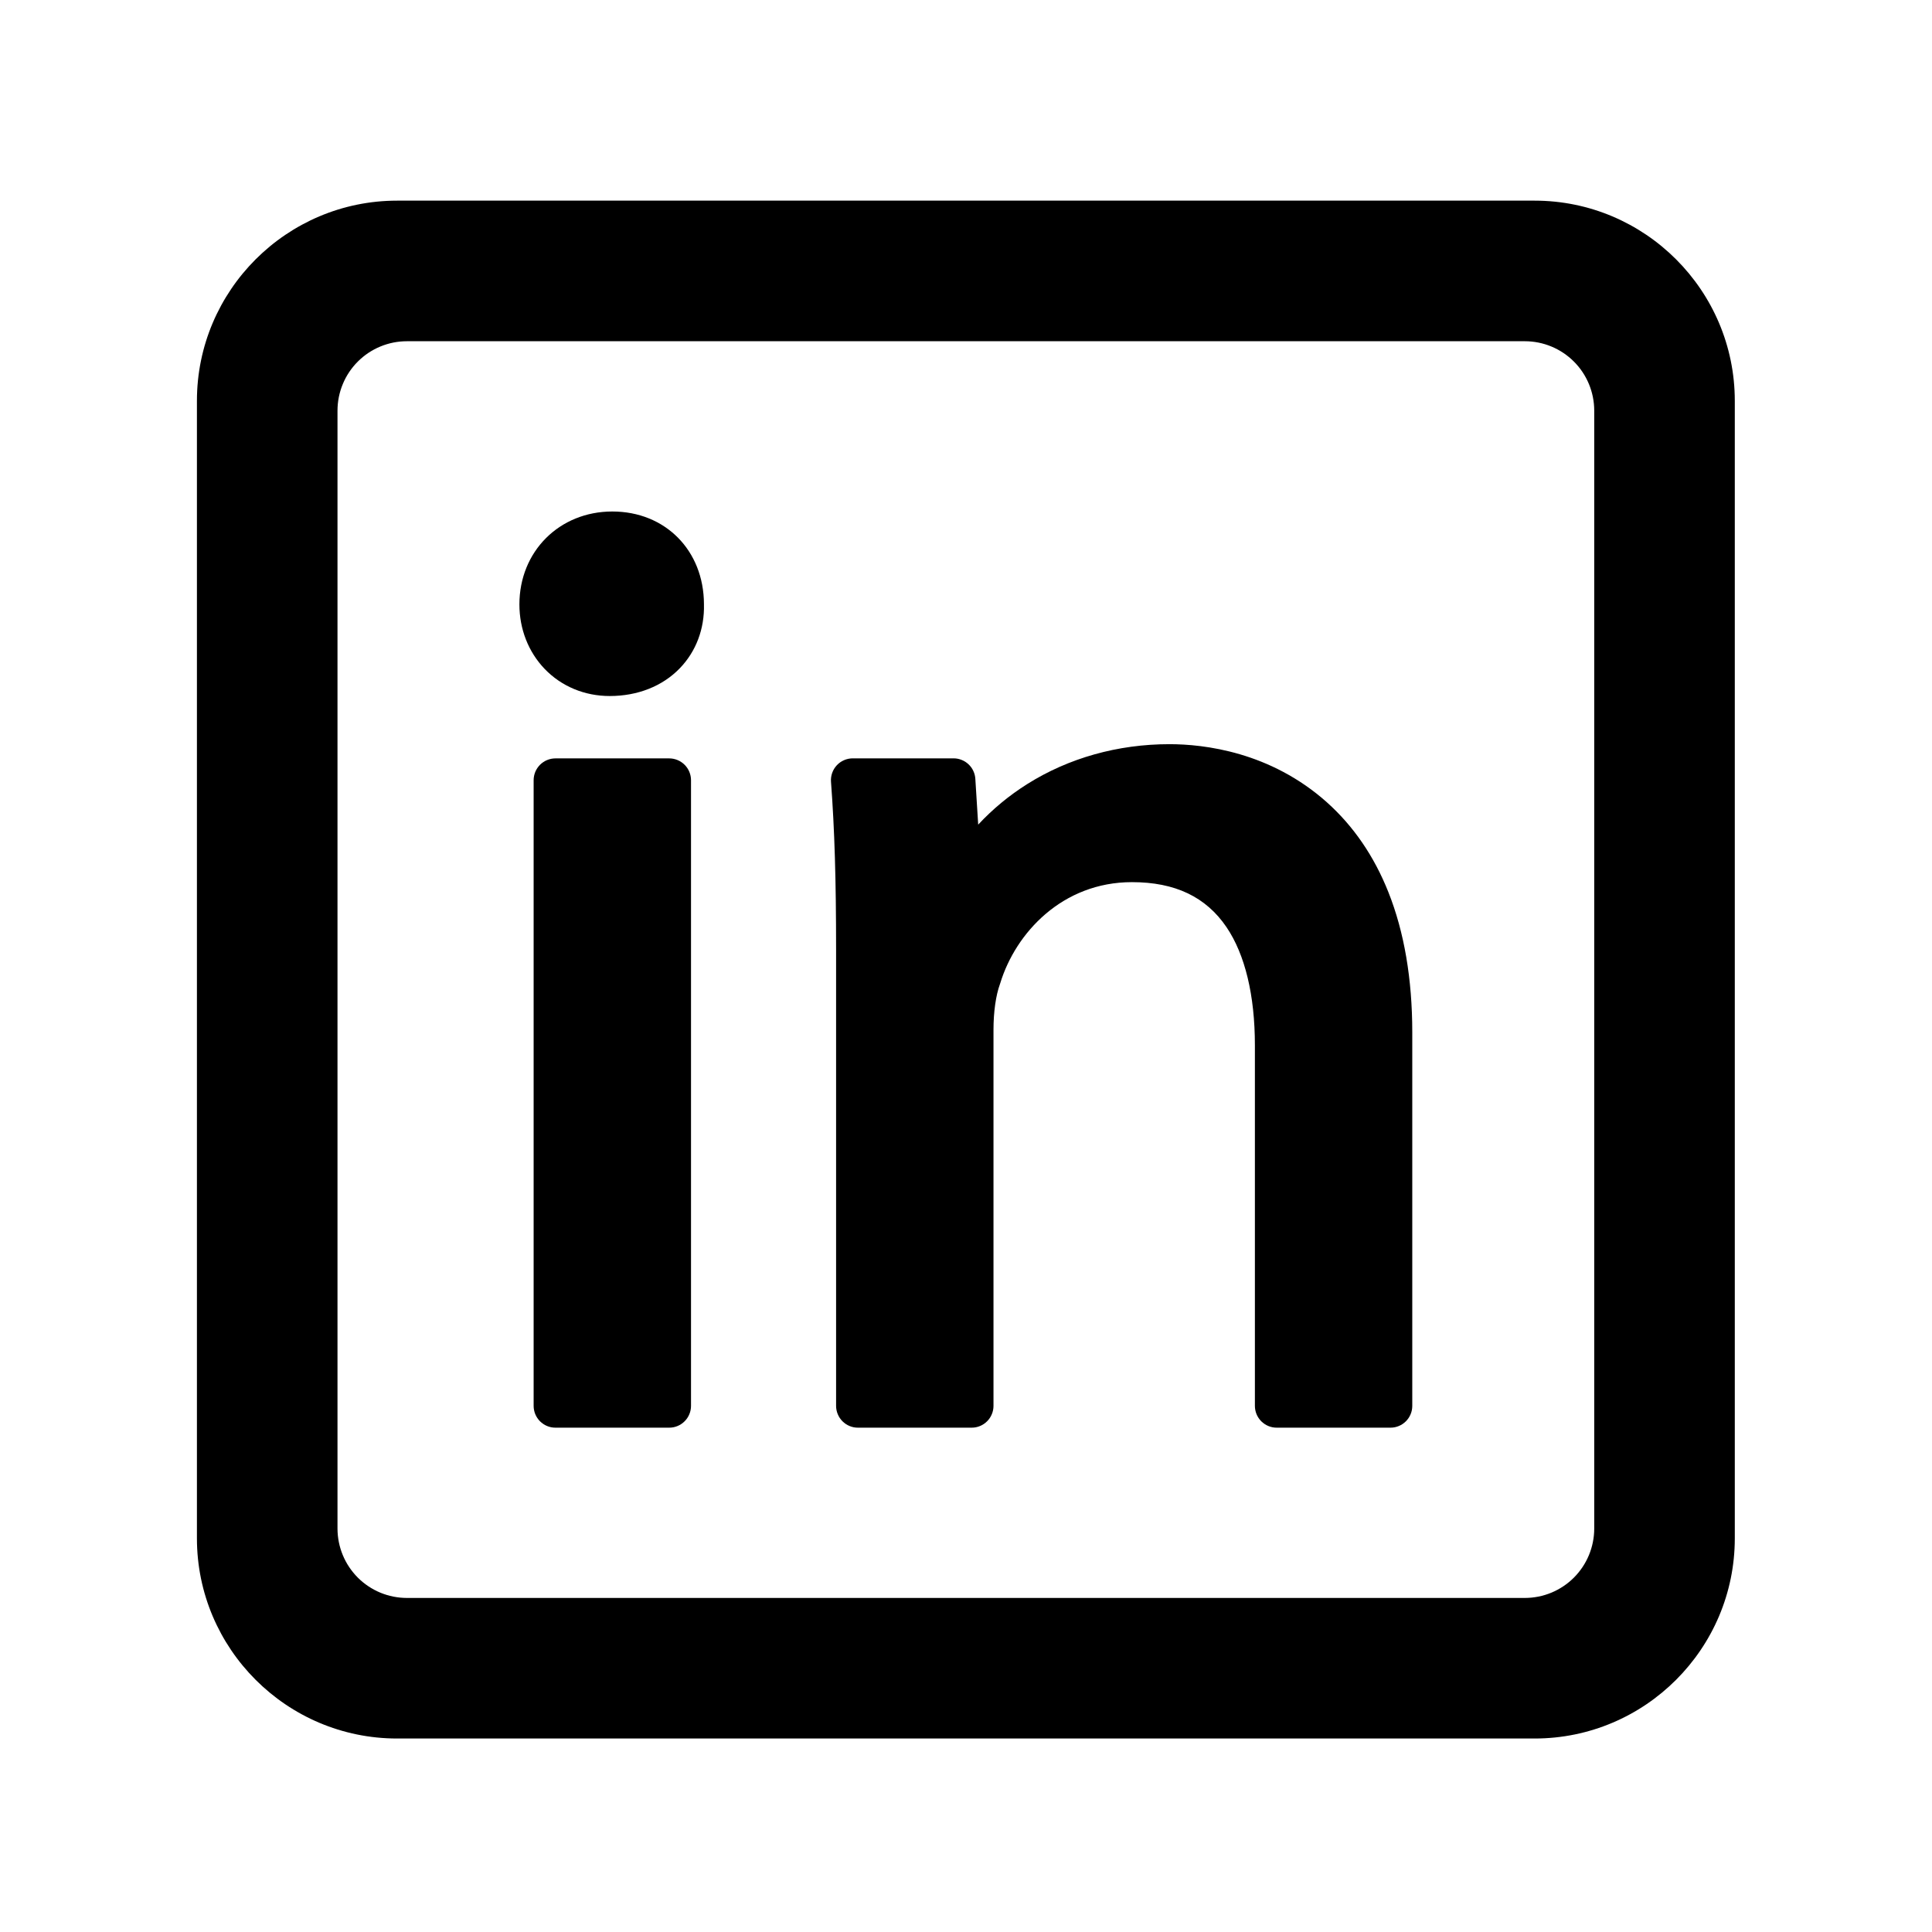 <svg xmlns="http://www.w3.org/2000/svg" xmlns:xlink="http://www.w3.org/1999/xlink" width="500" zoomAndPan="magnify" viewBox="0 0 375 375" height="500" preserveAspectRatio="xMidYMid meet" version="1.0"><defs><clipPath id="08548b524f"><path d="M 38.223 38.945 L 336.723 38.945 L 336.723 337.445 L 38.223 337.445 Z M 38.223 38.945 " clip-rule="nonzero"/></clipPath></defs><path fill="#000000" d="M 107.812 147.203 L 129.891 147.203 C 130.168 147.203 130.445 147.23 130.715 147.285 C 130.988 147.34 131.254 147.422 131.512 147.527 C 131.766 147.633 132.012 147.762 132.242 147.918 C 132.473 148.074 132.688 148.246 132.883 148.445 C 133.082 148.641 133.258 148.855 133.41 149.086 C 133.566 149.316 133.695 149.562 133.801 149.816 C 133.91 150.074 133.988 150.34 134.043 150.613 C 134.098 150.887 134.125 151.16 134.125 151.438 L 134.125 272.879 C 134.125 273.156 134.098 273.43 134.043 273.703 C 133.988 273.977 133.91 274.242 133.801 274.496 C 133.695 274.754 133.566 275 133.41 275.23 C 133.258 275.461 133.082 275.676 132.883 275.871 C 132.688 276.066 132.473 276.242 132.242 276.398 C 132.012 276.551 131.766 276.684 131.512 276.789 C 131.254 276.895 130.988 276.977 130.715 277.031 C 130.445 277.086 130.168 277.109 129.891 277.109 L 107.812 277.109 C 107.535 277.109 107.258 277.086 106.984 277.031 C 106.715 276.977 106.449 276.895 106.191 276.789 C 105.934 276.684 105.691 276.551 105.461 276.398 C 105.227 276.242 105.016 276.066 104.816 275.871 C 104.621 275.676 104.445 275.461 104.293 275.23 C 104.137 275 104.008 274.754 103.898 274.496 C 103.793 274.242 103.715 273.977 103.66 273.703 C 103.605 273.43 103.578 273.156 103.578 272.879 L 103.578 151.438 C 103.578 151.16 103.605 150.887 103.66 150.613 C 103.715 150.34 103.793 150.074 103.898 149.816 C 104.008 149.562 104.137 149.316 104.293 149.086 C 104.445 148.855 104.621 148.641 104.816 148.445 C 105.016 148.246 105.227 148.074 105.461 147.918 C 105.691 147.762 105.934 147.633 106.191 147.527 C 106.449 147.422 106.715 147.34 106.984 147.285 C 107.258 147.23 107.535 147.203 107.812 147.203 Z M 107.812 147.203 " fill-opacity="1" fill-rule="nonzero"/><path fill="#000000" d="M 136.637 117.246 C 136.602 106.832 129.133 99.281 118.852 99.281 C 108.57 99.281 100.816 107.035 100.816 117.316 C 100.816 122.102 102.562 126.551 105.73 129.848 C 108.988 133.234 113.469 135.098 118.352 135.098 C 123.758 135.098 128.59 133.195 131.949 129.711 C 135.098 126.457 136.758 122.059 136.637 117.316 C 136.637 117.293 136.637 117.277 136.637 117.246 Z M 136.637 117.246 " fill-opacity="1" fill-rule="nonzero"/><path fill="#000000" d="M 257.57 155.746 C 246.574 145.914 233.691 144.445 226.988 144.445 C 216.977 144.445 207.434 147.121 199.391 152.184 C 195.875 154.398 192.699 157.02 189.867 160.059 L 189.312 151.164 C 189.277 150.629 189.145 150.113 188.914 149.625 C 188.688 149.137 188.375 148.711 187.98 148.34 C 187.586 147.973 187.141 147.688 186.637 147.492 C 186.137 147.293 185.617 147.195 185.078 147.195 L 165.516 147.195 C 165.227 147.195 164.938 147.227 164.652 147.285 C 164.367 147.344 164.09 147.434 163.824 147.551 C 163.559 147.668 163.305 147.809 163.066 147.977 C 162.828 148.145 162.613 148.336 162.414 148.551 C 162.215 148.766 162.043 148.996 161.891 149.246 C 161.742 149.496 161.617 149.758 161.523 150.031 C 161.426 150.309 161.359 150.59 161.32 150.879 C 161.281 151.168 161.273 151.457 161.297 151.746 C 161.992 161.016 162.285 170.754 162.285 184.297 L 162.285 272.879 C 162.285 273.156 162.312 273.43 162.367 273.703 C 162.422 273.977 162.504 274.242 162.609 274.496 C 162.715 274.754 162.848 275 163 275.23 C 163.156 275.461 163.332 275.676 163.527 275.871 C 163.723 276.066 163.938 276.242 164.168 276.398 C 164.398 276.551 164.645 276.684 164.902 276.789 C 165.156 276.895 165.422 276.977 165.695 277.031 C 165.969 277.086 166.242 277.109 166.52 277.109 L 188.602 277.109 C 188.879 277.109 189.156 277.086 189.426 277.031 C 189.699 276.977 189.965 276.895 190.223 276.789 C 190.48 276.684 190.723 276.551 190.953 276.398 C 191.184 276.242 191.398 276.066 191.594 275.871 C 191.793 275.676 191.969 275.461 192.121 275.23 C 192.277 275 192.406 274.754 192.512 274.496 C 192.621 274.242 192.699 273.977 192.754 273.703 C 192.809 273.43 192.836 273.156 192.836 272.879 L 192.836 199.863 C 192.836 196.43 193.289 193.211 194.086 191.023 C 194.109 190.953 194.133 190.887 194.156 190.812 C 197.141 181.074 206.199 171.223 219.715 171.223 C 228.078 171.223 234.082 174.086 238.07 179.969 C 241.668 185.285 243.574 193.207 243.574 202.871 L 243.574 272.879 C 243.574 273.156 243.602 273.43 243.656 273.703 C 243.711 273.977 243.789 274.242 243.895 274.496 C 244.004 274.754 244.133 275 244.289 275.23 C 244.441 275.461 244.617 275.676 244.812 275.871 C 245.012 276.066 245.227 276.242 245.457 276.398 C 245.688 276.551 245.93 276.684 246.188 276.789 C 246.445 276.895 246.711 276.977 246.98 277.031 C 247.254 277.086 247.531 277.109 247.809 277.109 L 269.891 277.109 C 270.168 277.109 270.441 277.086 270.715 277.031 C 270.988 276.977 271.254 276.895 271.508 276.789 C 271.766 276.684 272.012 276.551 272.242 276.398 C 272.473 276.242 272.688 276.066 272.883 275.871 C 273.078 275.676 273.254 275.461 273.41 275.23 C 273.562 275 273.695 274.754 273.801 274.496 C 273.906 274.242 273.988 273.977 274.043 273.703 C 274.094 273.43 274.121 273.156 274.121 272.879 L 274.121 200.363 C 274.121 190.035 272.559 180.879 269.48 173.152 C 266.719 166.199 262.707 160.344 257.57 155.746 Z M 257.57 155.746 " fill-opacity="1" fill-rule="nonzero"/><g clip-path="url(#08548b524f)"><path fill="#000000" d="M 297.863 38.945 L 77.082 38.945 C 55.656 38.945 38.223 56.379 38.223 77.805 L 38.223 298.586 C 38.223 320.012 55.656 337.445 77.082 337.445 L 297.863 337.445 C 319.289 337.445 336.723 320.012 336.723 298.586 L 336.723 77.805 C 336.723 56.379 319.289 38.945 297.863 38.945 Z M 309.438 79.688 L 309.438 296.703 C 309.438 297.586 309.348 298.461 309.176 299.328 C 309.004 300.195 308.746 301.035 308.41 301.852 C 308.07 302.668 307.656 303.441 307.164 304.176 C 306.672 304.91 306.117 305.59 305.492 306.215 C 304.867 306.84 304.188 307.398 303.453 307.887 C 302.719 308.379 301.945 308.793 301.129 309.133 C 300.312 309.469 299.473 309.727 298.605 309.898 C 297.738 310.07 296.863 310.16 295.98 310.16 L 78.965 310.16 C 78.082 310.16 77.207 310.07 76.34 309.898 C 75.477 309.727 74.633 309.469 73.816 309.133 C 73.004 308.793 72.227 308.379 71.492 307.887 C 70.758 307.398 70.078 306.84 69.453 306.215 C 68.832 305.59 68.273 304.91 67.781 304.176 C 67.289 303.441 66.875 302.668 66.539 301.852 C 66.199 301.035 65.945 300.195 65.77 299.328 C 65.598 298.461 65.512 297.586 65.508 296.703 L 65.508 79.688 C 65.512 78.805 65.598 77.93 65.77 77.062 C 65.945 76.199 66.199 75.355 66.539 74.543 C 66.875 73.727 67.289 72.949 67.781 72.215 C 68.273 71.48 68.832 70.801 69.453 70.18 C 70.078 69.555 70.758 68.996 71.492 68.504 C 72.227 68.016 73.004 67.598 73.816 67.262 C 74.633 66.922 75.477 66.668 76.34 66.492 C 77.207 66.32 78.082 66.234 78.965 66.234 L 295.98 66.234 C 296.863 66.234 297.738 66.32 298.605 66.492 C 299.473 66.668 300.312 66.922 301.129 67.262 C 301.945 67.598 302.719 68.016 303.453 68.504 C 304.188 68.996 304.867 69.555 305.492 70.18 C 306.117 70.801 306.672 71.48 307.164 72.215 C 307.656 72.949 308.07 73.727 308.41 74.543 C 308.746 75.355 309.004 76.199 309.176 77.062 C 309.348 77.93 309.438 78.805 309.438 79.688 Z M 309.438 79.688 " fill-opacity="1" fill-rule="nonzero"/></g></svg>